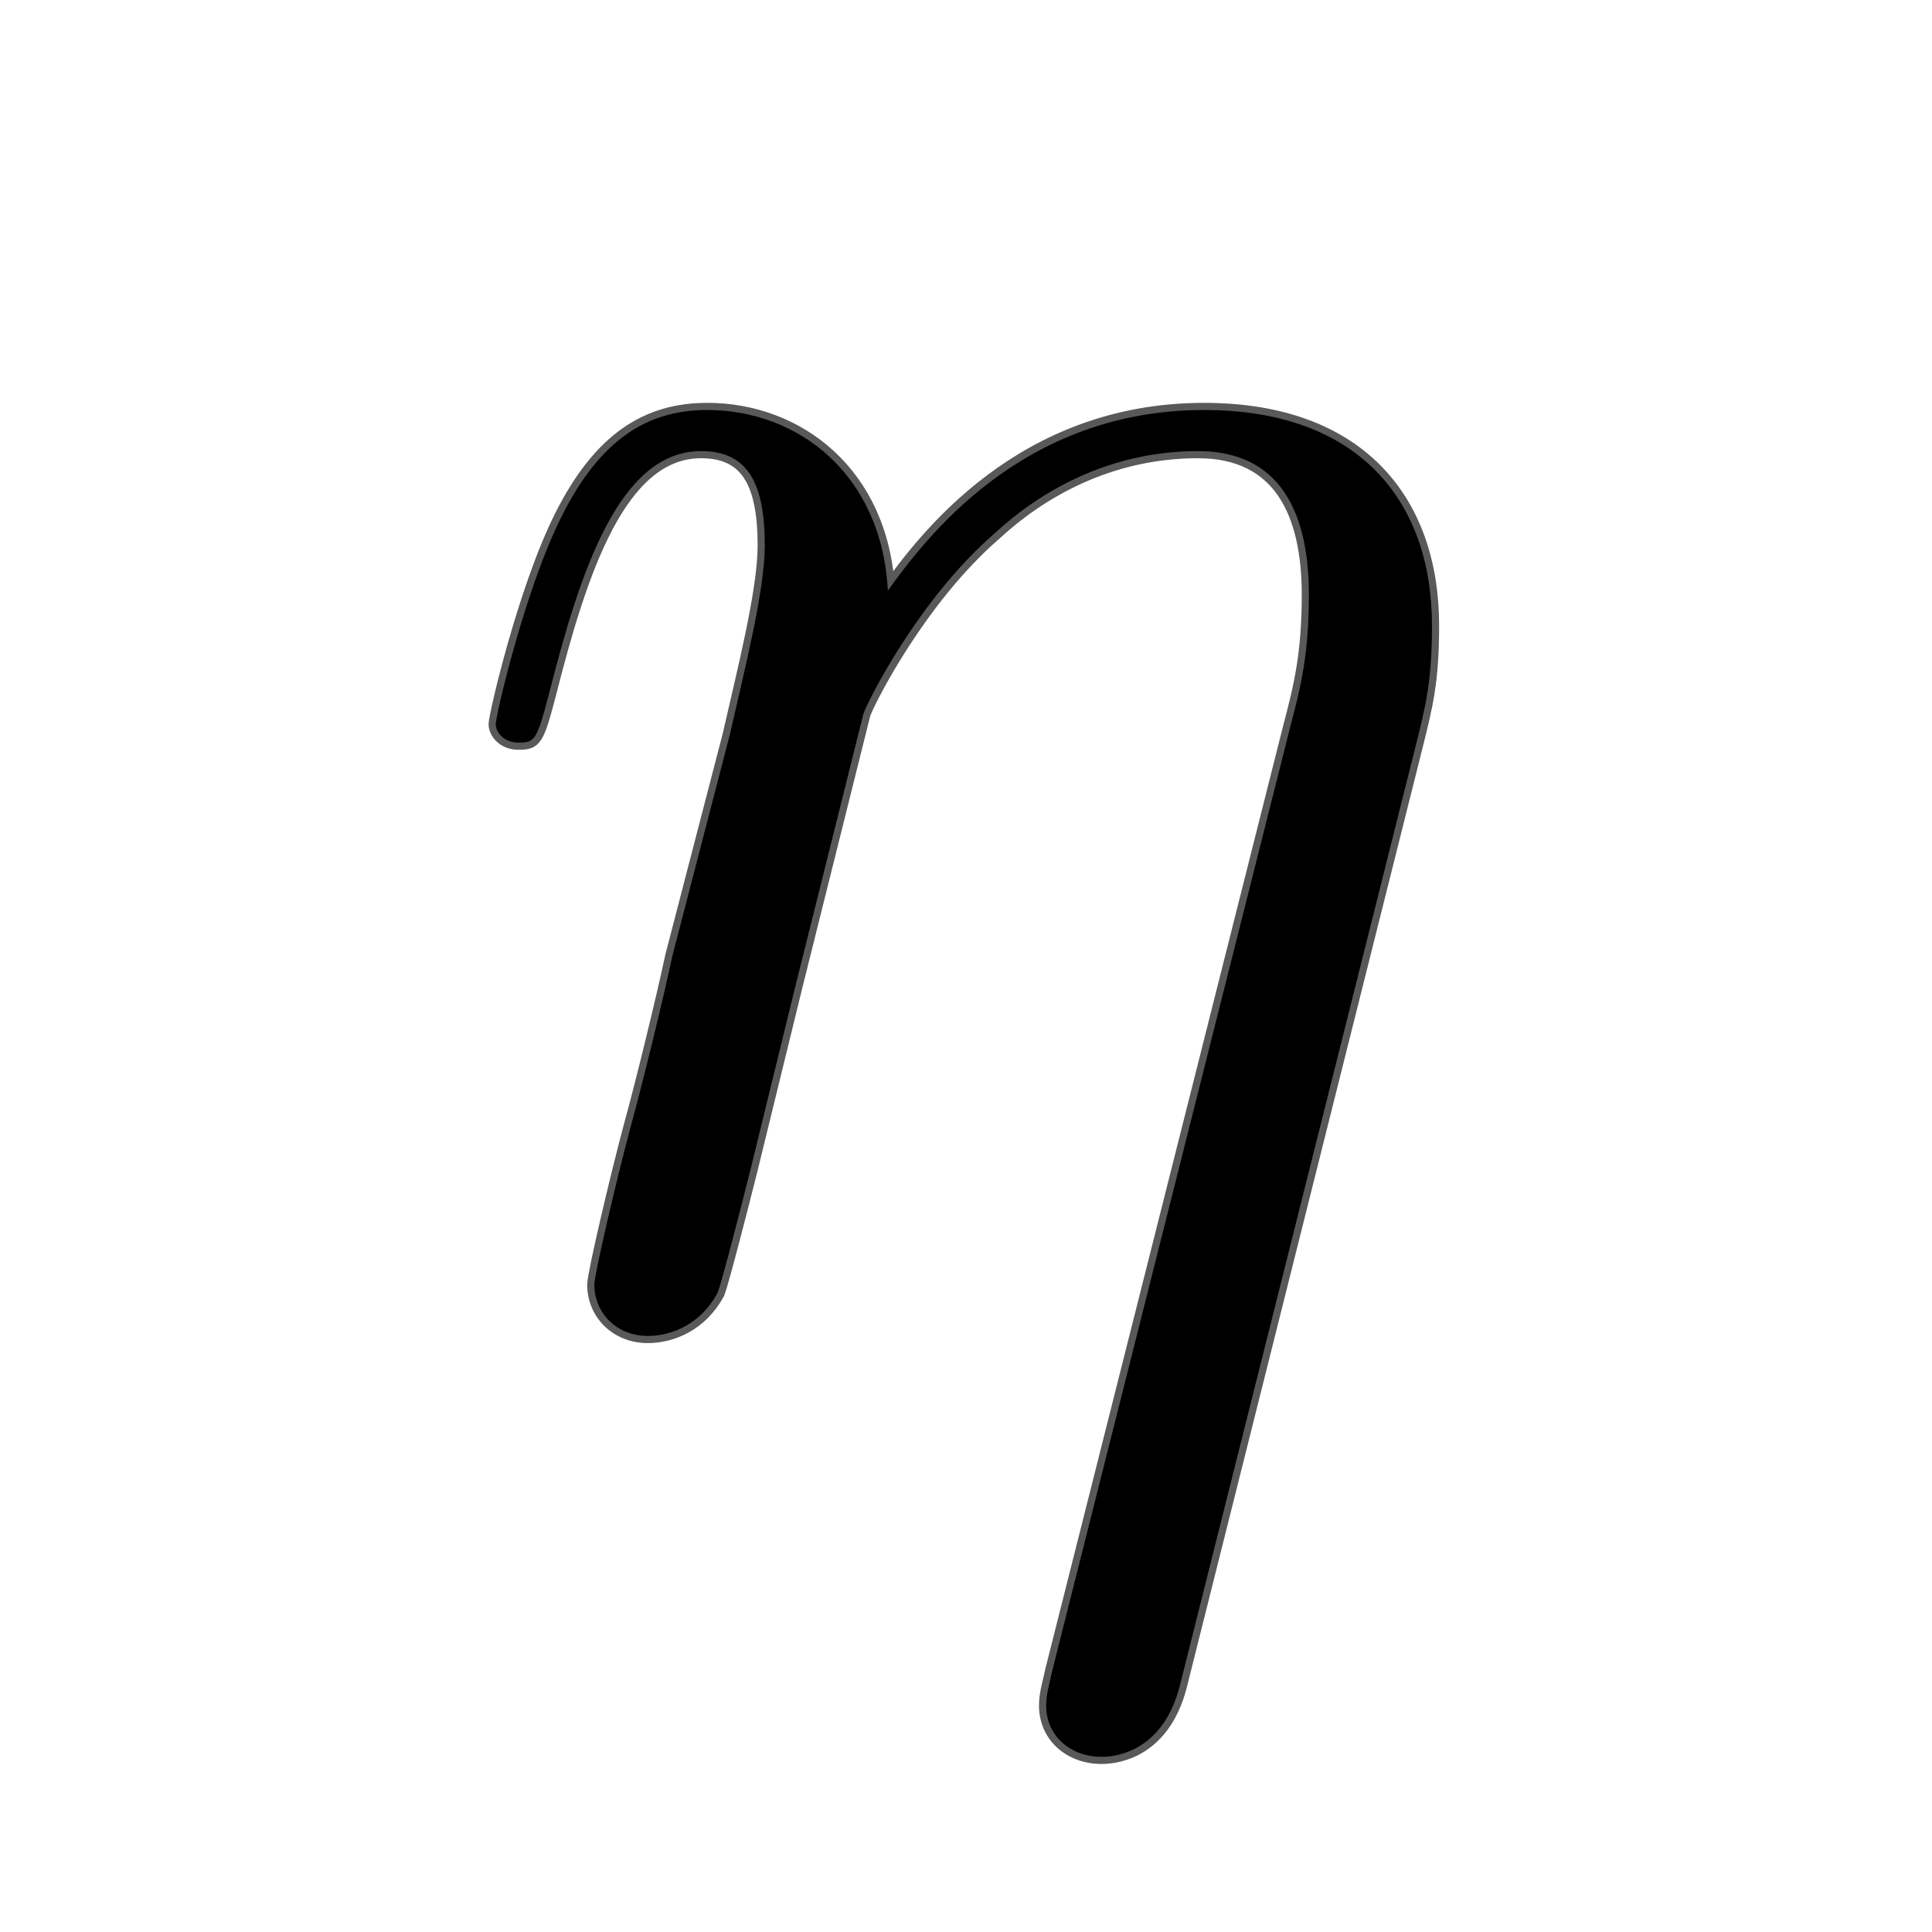 <?xml version="1.0" encoding="UTF-8" standalone="no"?>
<!-- This file was generated by dvisvgm 2.1.3 -->

<svg
   xmlns:dc="http://purl.org/dc/elements/1.1/"
   xmlns:cc="http://creativecommons.org/ns#"
   xmlns:rdf="http://www.w3.org/1999/02/22-rdf-syntax-ns#"
   xmlns:svg="http://www.w3.org/2000/svg"
   xmlns="http://www.w3.org/2000/svg"
   xmlns:sodipodi="http://sodipodi.sourceforge.net/DTD/sodipodi-0.dtd"
   xmlns:inkscape="http://www.inkscape.org/namespaces/inkscape"
   height="20"
   version="1.1"
   viewBox="40 66.55 13.5 13.5"
   width="20"
   id="svg2668"
   sodipodi:docname="eta.svg"
   inkscape:version="0.92.3 (2405546, 2018-03-11)">
  <sodipodi:namedview
     pagecolor="#ffffff"
     bordercolor="#666666"
     borderopacity="1"
     objecttolerance="10"
     gridtolerance="10"
     guidetolerance="10"
     inkscape:pageopacity="0"
     inkscape:pageshadow="2"
     inkscape:window-width="1920"
     inkscape:window-height="1130"
     id="namedview2670"
     showgrid="false"
     units="px"
     inkscape:zoom="19.740431"
     inkscape:cx="4.9635668"
     inkscape:cy="5.9775798"
     inkscape:window-x="0"
     inkscape:window-y="0"
     inkscape:window-maximized="1"
     inkscape:current-layer="svg2668" />
  <defs
     id="defs2663" />
  <g
     id="page1"
     transform="translate(3.077,3.014)">
    <path
       d="m 46.814,68.753 c 0.072,-0.287 0.115,-0.459 0.115,-0.846 0,-0.861 -0.502,-1.506 -1.593,-1.506 -1.277,0 -1.951,0.904 -2.209,1.262 -0.043,-0.818 -0.631,-1.262 -1.262,-1.262 -0.416,0 -0.746,0.201 -1.019,0.746 -0.258,0.516 -0.459,1.392 -0.459,1.449 0,0.057 0.057,0.129 0.158,0.129 0.115,0 0.129,-0.014 0.215,-0.344 0.215,-0.847 0.488,-1.693 1.062,-1.693 0.33,0 0.445,0.23 0.445,0.66 0,0.316 -0.143,0.875 -0.244,1.32 l -0.402,1.549 c -0.057,0.273 -0.215,0.918 -0.287,1.176 -0.1,0.373 -0.258,1.047 -0.258,1.119 0,0.201 0.158,0.359 0.373,0.359 0.172,0 0.373,-0.086 0.488,-0.301 0.029,-0.072 0.158,-0.574 0.23,-0.861 l 0.316,-1.291 0.473,-1.894 c 0.029,-0.086 0.387,-0.803 0.918,-1.262 0.373,-0.344 0.861,-0.574 1.42,-0.574 0.574,0 0.775,0.43 0.775,1.004 0,0.416 -0.057,0.645 -0.129,0.918 l -1.664,6.599 c -0.014,0.072 -0.043,0.158 -0.043,0.244 0,0.215 0.172,0.359 0.387,0.359 0.129,0 0.43,-0.057 0.545,-0.488 z"
       style="opacity:1;fill:#000000;fill-opacity:1;stroke:#000000;stroke-width:0.1;stroke-miterlimit:4;stroke-dasharray:none;stroke-opacity:0.65"
       id="path2665"
       inkscape:connector-curvature="0" />
  </g>
</svg>
